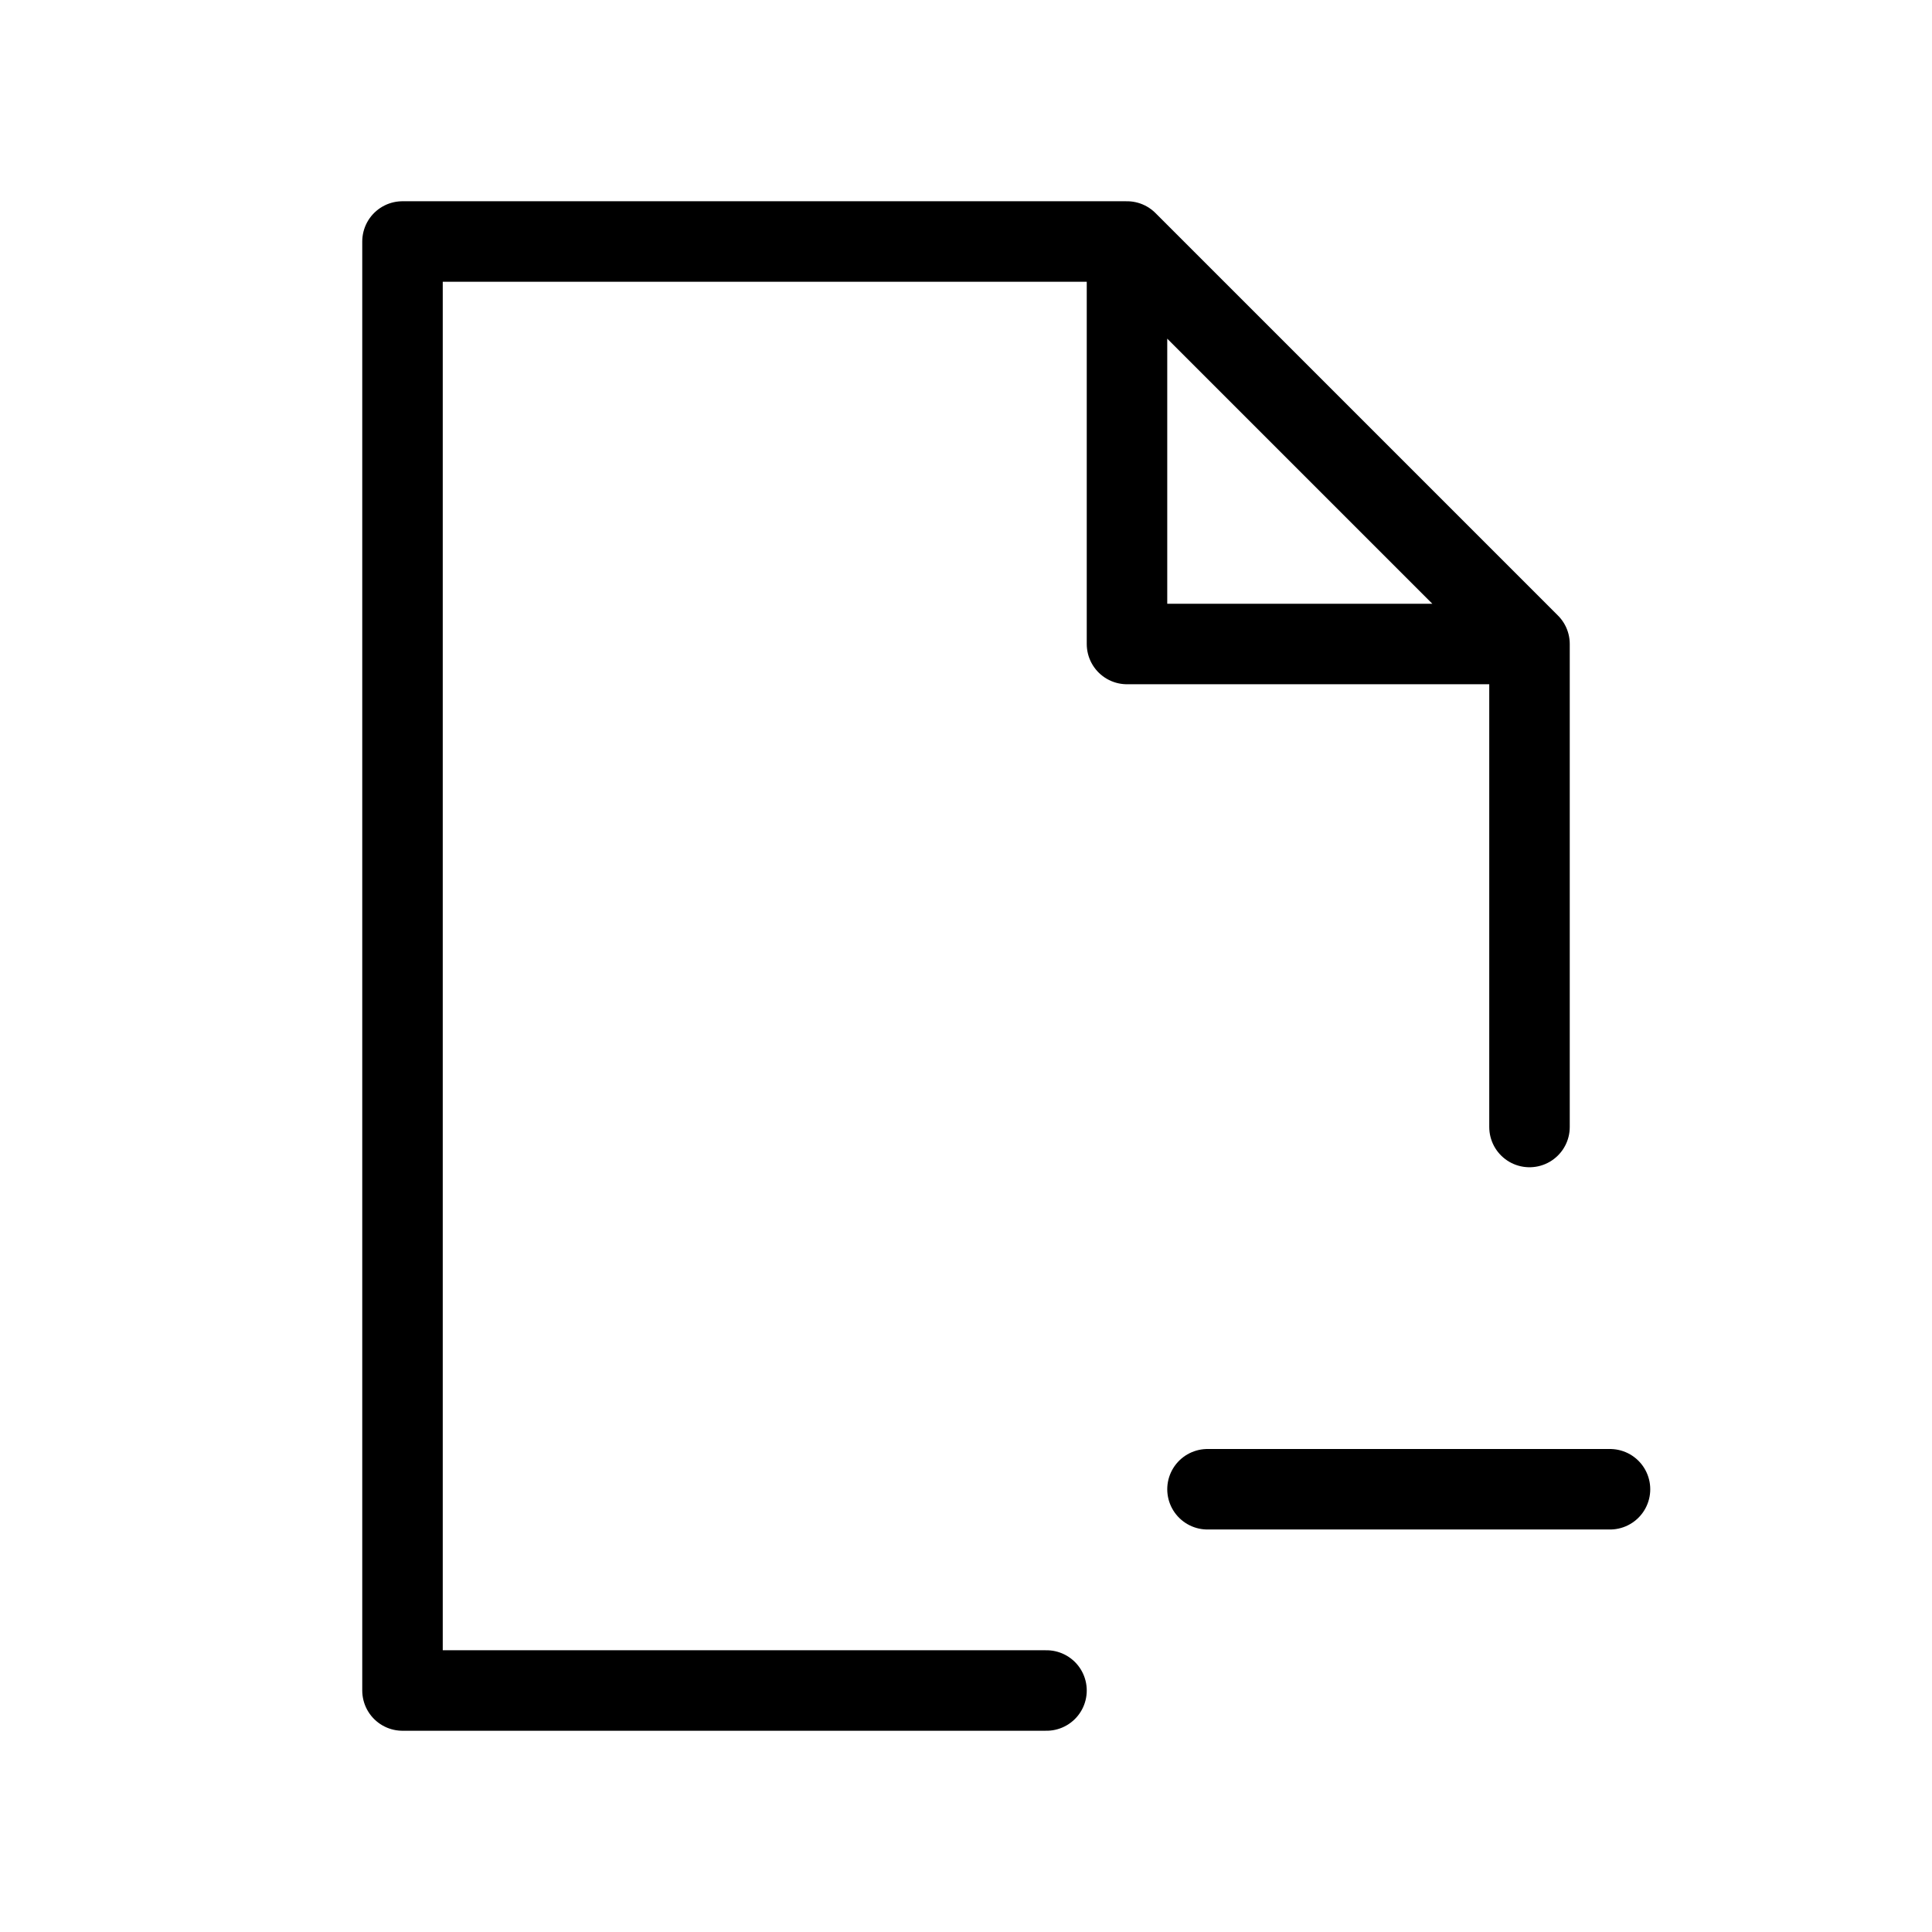 <svg width="24" height="24" viewBox="0 0 24 24" fill="none" xmlns="http://www.w3.org/2000/svg">
<path d="M14 3H5V21H13M14 3V8H19M14 3L19 8M19 8V14M15 18.5H20" stroke="black" stroke-linecap="round" stroke-linejoin="round"/>
</svg>
